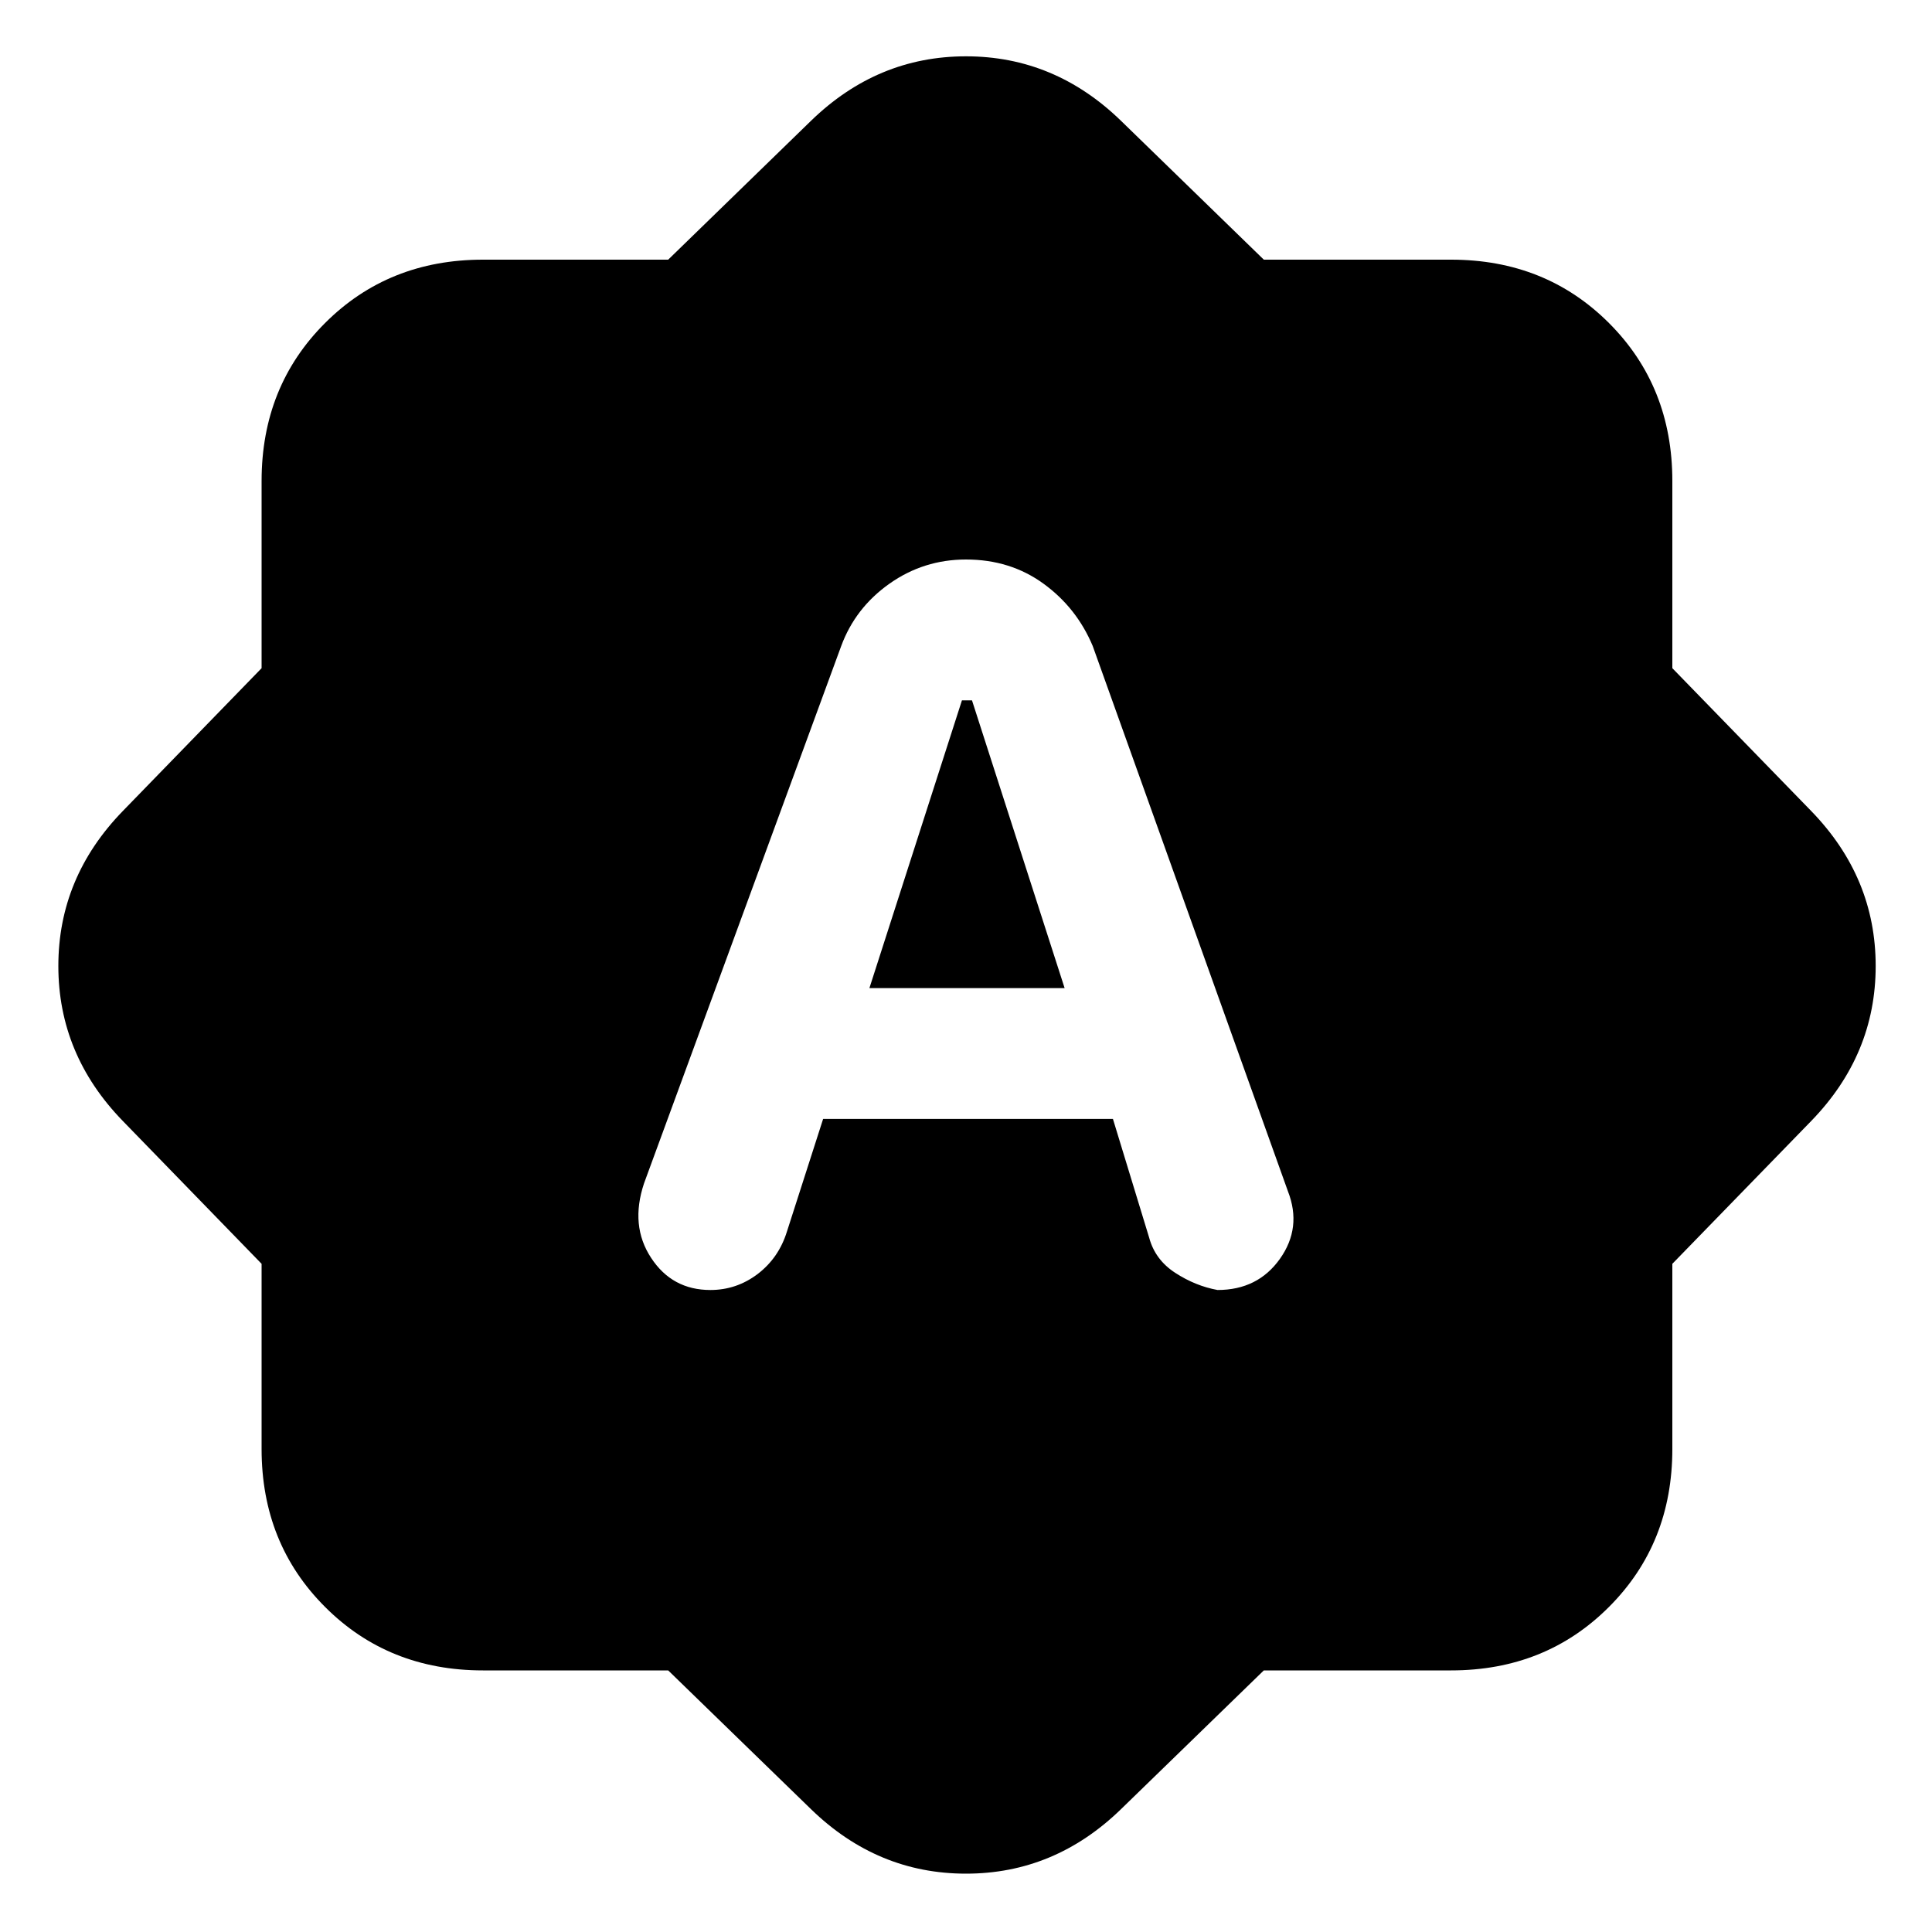 <svg xmlns="http://www.w3.org/2000/svg" height="20" width="20"><path d="M8.708 6.688 6.667 12.25Q6.521 12.688 6.74 13.021Q6.958 13.354 7.354 13.354Q7.625 13.354 7.844 13.188Q8.062 13.021 8.146 12.75L8.521 11.583H11.521L11.896 12.812Q11.958 13.042 12.167 13.177Q12.375 13.312 12.604 13.354Q13.021 13.354 13.25 13.031Q13.479 12.708 13.333 12.333L11.312 6.688Q11.146 6.292 10.802 6.042Q10.458 5.792 10 5.792Q9.562 5.792 9.208 6.042Q8.854 6.292 8.708 6.688ZM9 10.229 9.958 7.25H10.062L11.021 10.229ZM6.917 17.292H5Q4.021 17.292 3.365 16.635Q2.708 15.979 2.708 15V13.083L1.271 11.604Q0.604 10.917 0.604 10Q0.604 9.083 1.271 8.396L2.708 6.917V4.979Q2.708 4 3.365 3.344Q4.021 2.688 5 2.688H6.917L8.396 1.25Q9.083 0.583 10 0.583Q10.917 0.583 11.604 1.25L13.083 2.688H15.021Q16 2.688 16.656 3.344Q17.312 4 17.312 4.979V6.917L18.75 8.396Q19.417 9.083 19.417 10Q19.417 10.917 18.75 11.604L17.312 13.083V15Q17.312 15.979 16.656 16.635Q16 17.292 15.021 17.292H13.083L11.604 18.729Q10.917 19.396 10 19.396Q9.083 19.396 8.396 18.729Z"/></svg>
